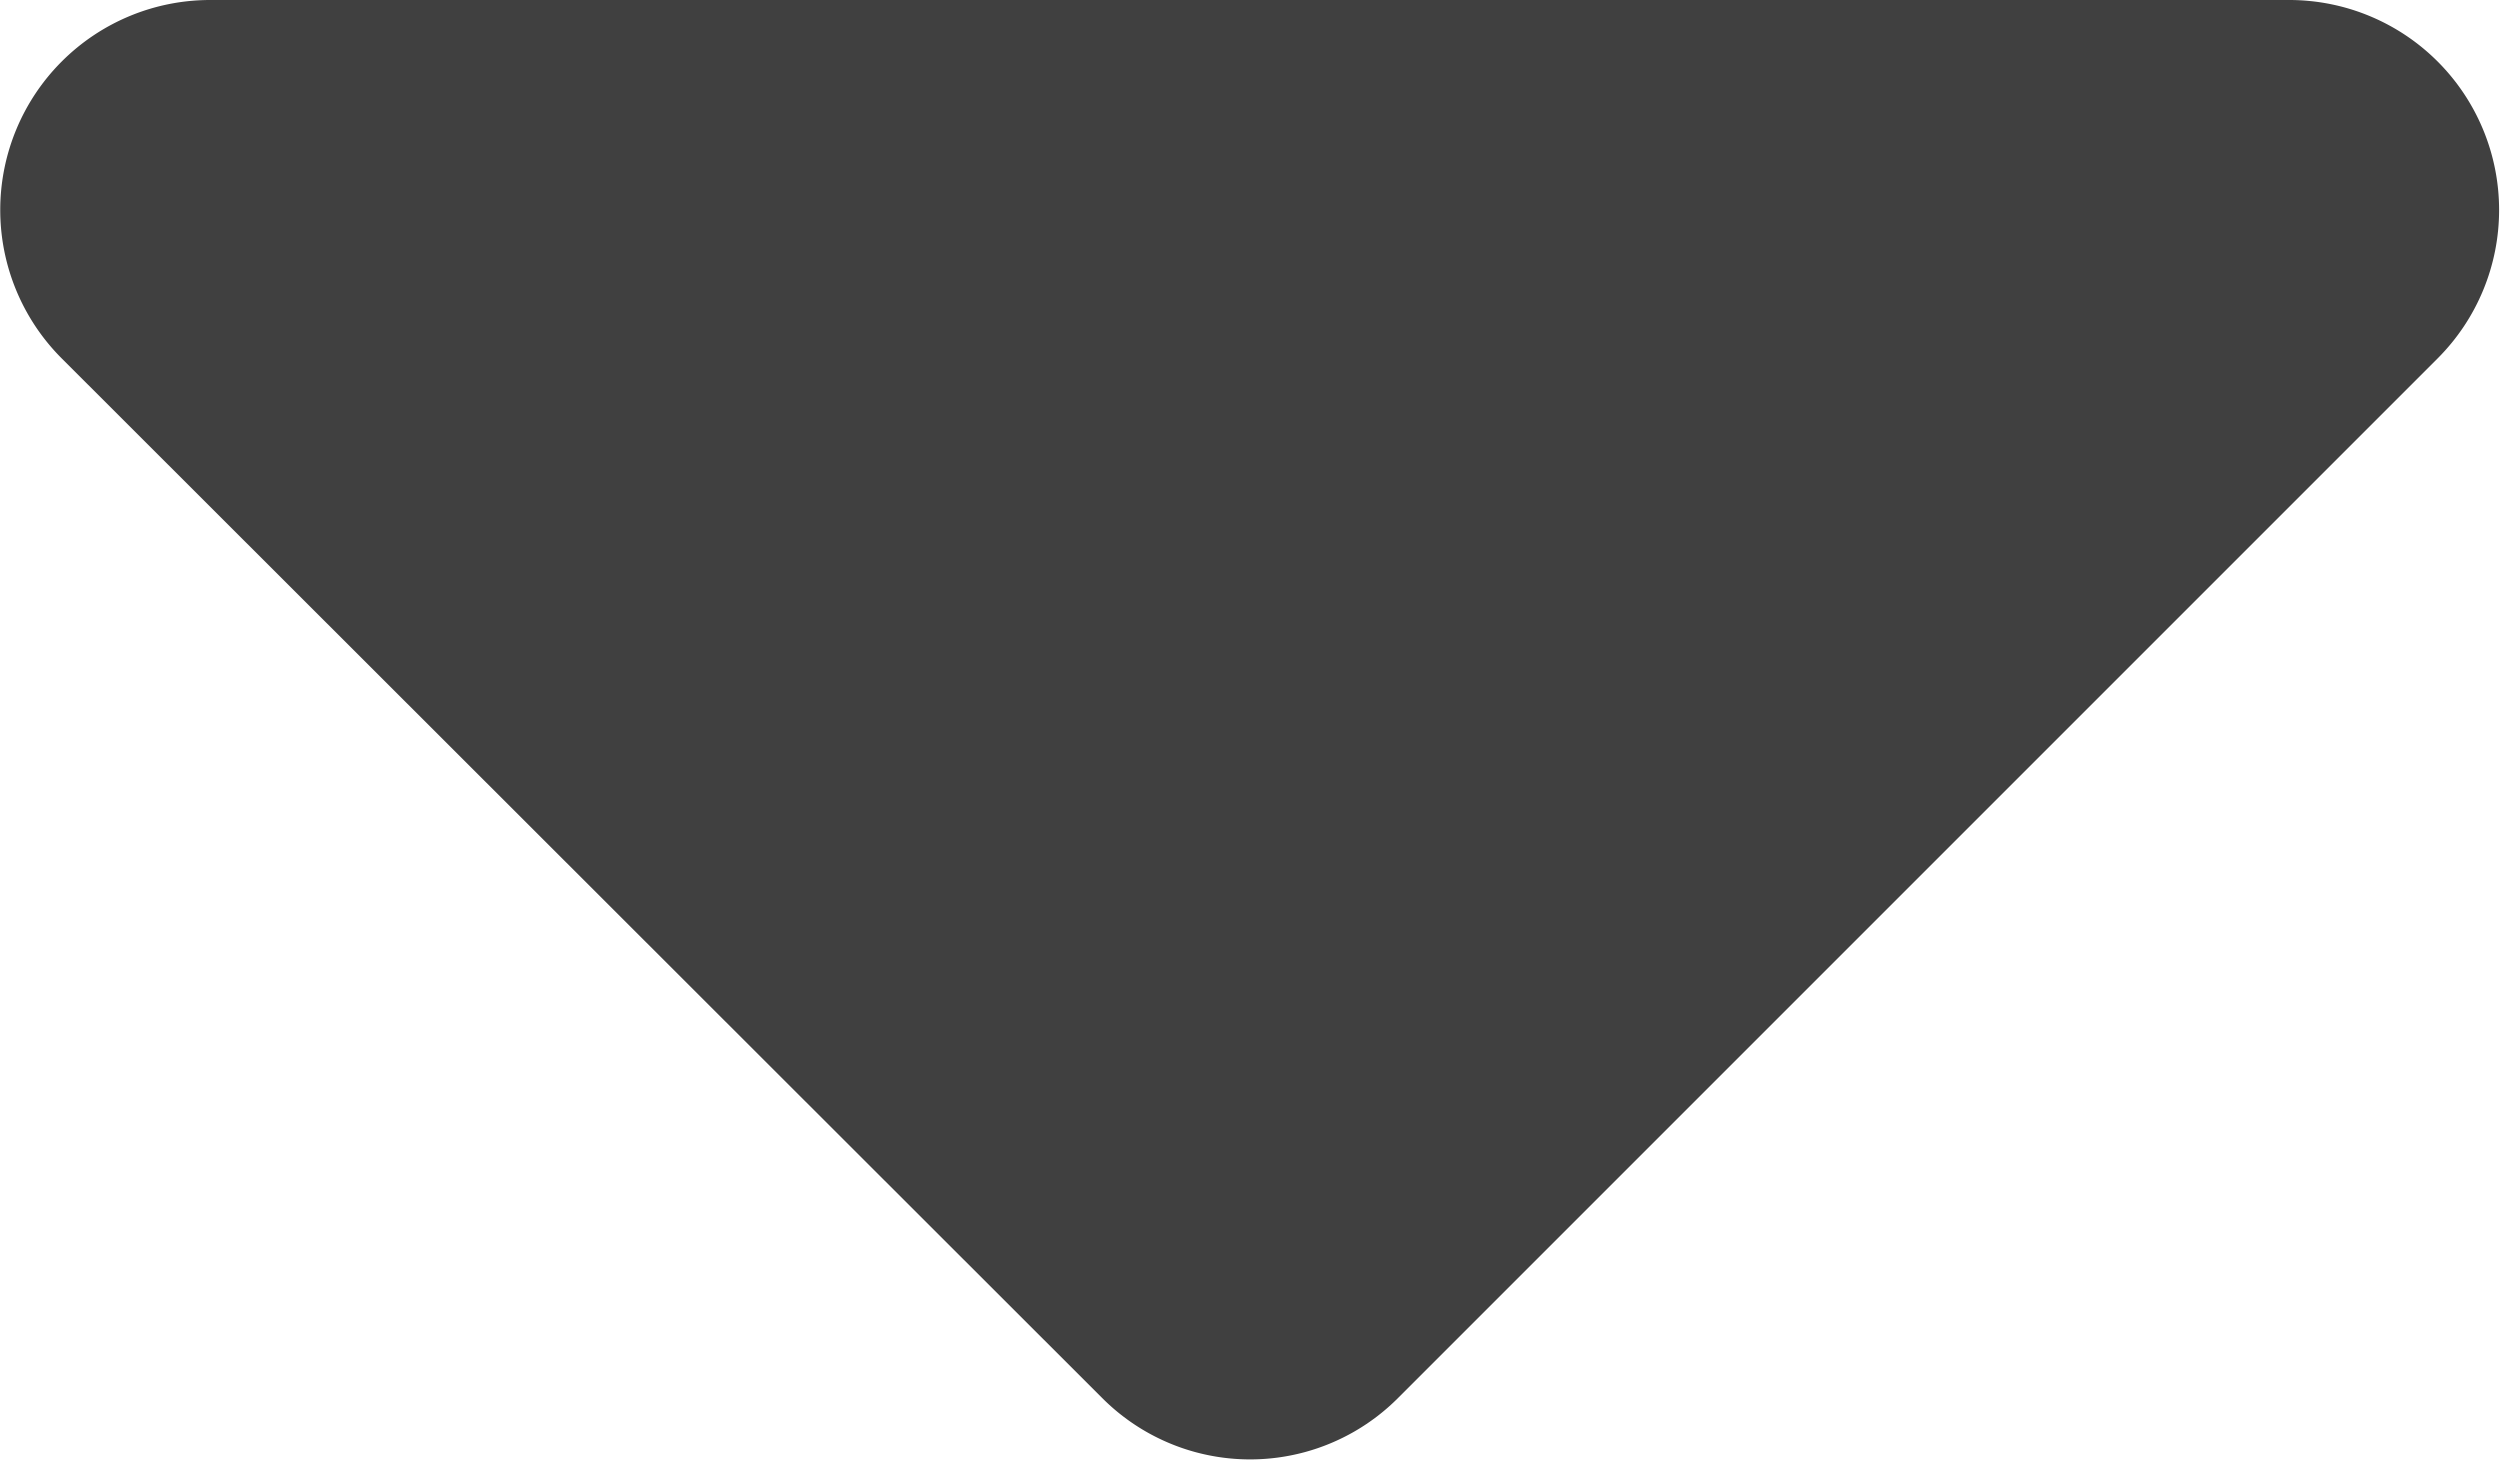 <svg xmlns="http://www.w3.org/2000/svg" width="11.502" height="6.715" viewBox="0 0 11.502 6.715"><defs><style>.a{fill:#404040;}</style></defs><path class="a" d="M17.9,288h9.567a.966.966,0,0,1,.683,1.648l-4.783,4.783a.961.961,0,0,1-1.363,0l-4.787-4.783A.966.966,0,0,1,17.9,288Z" transform="translate(-16.934 -288)"/></svg>